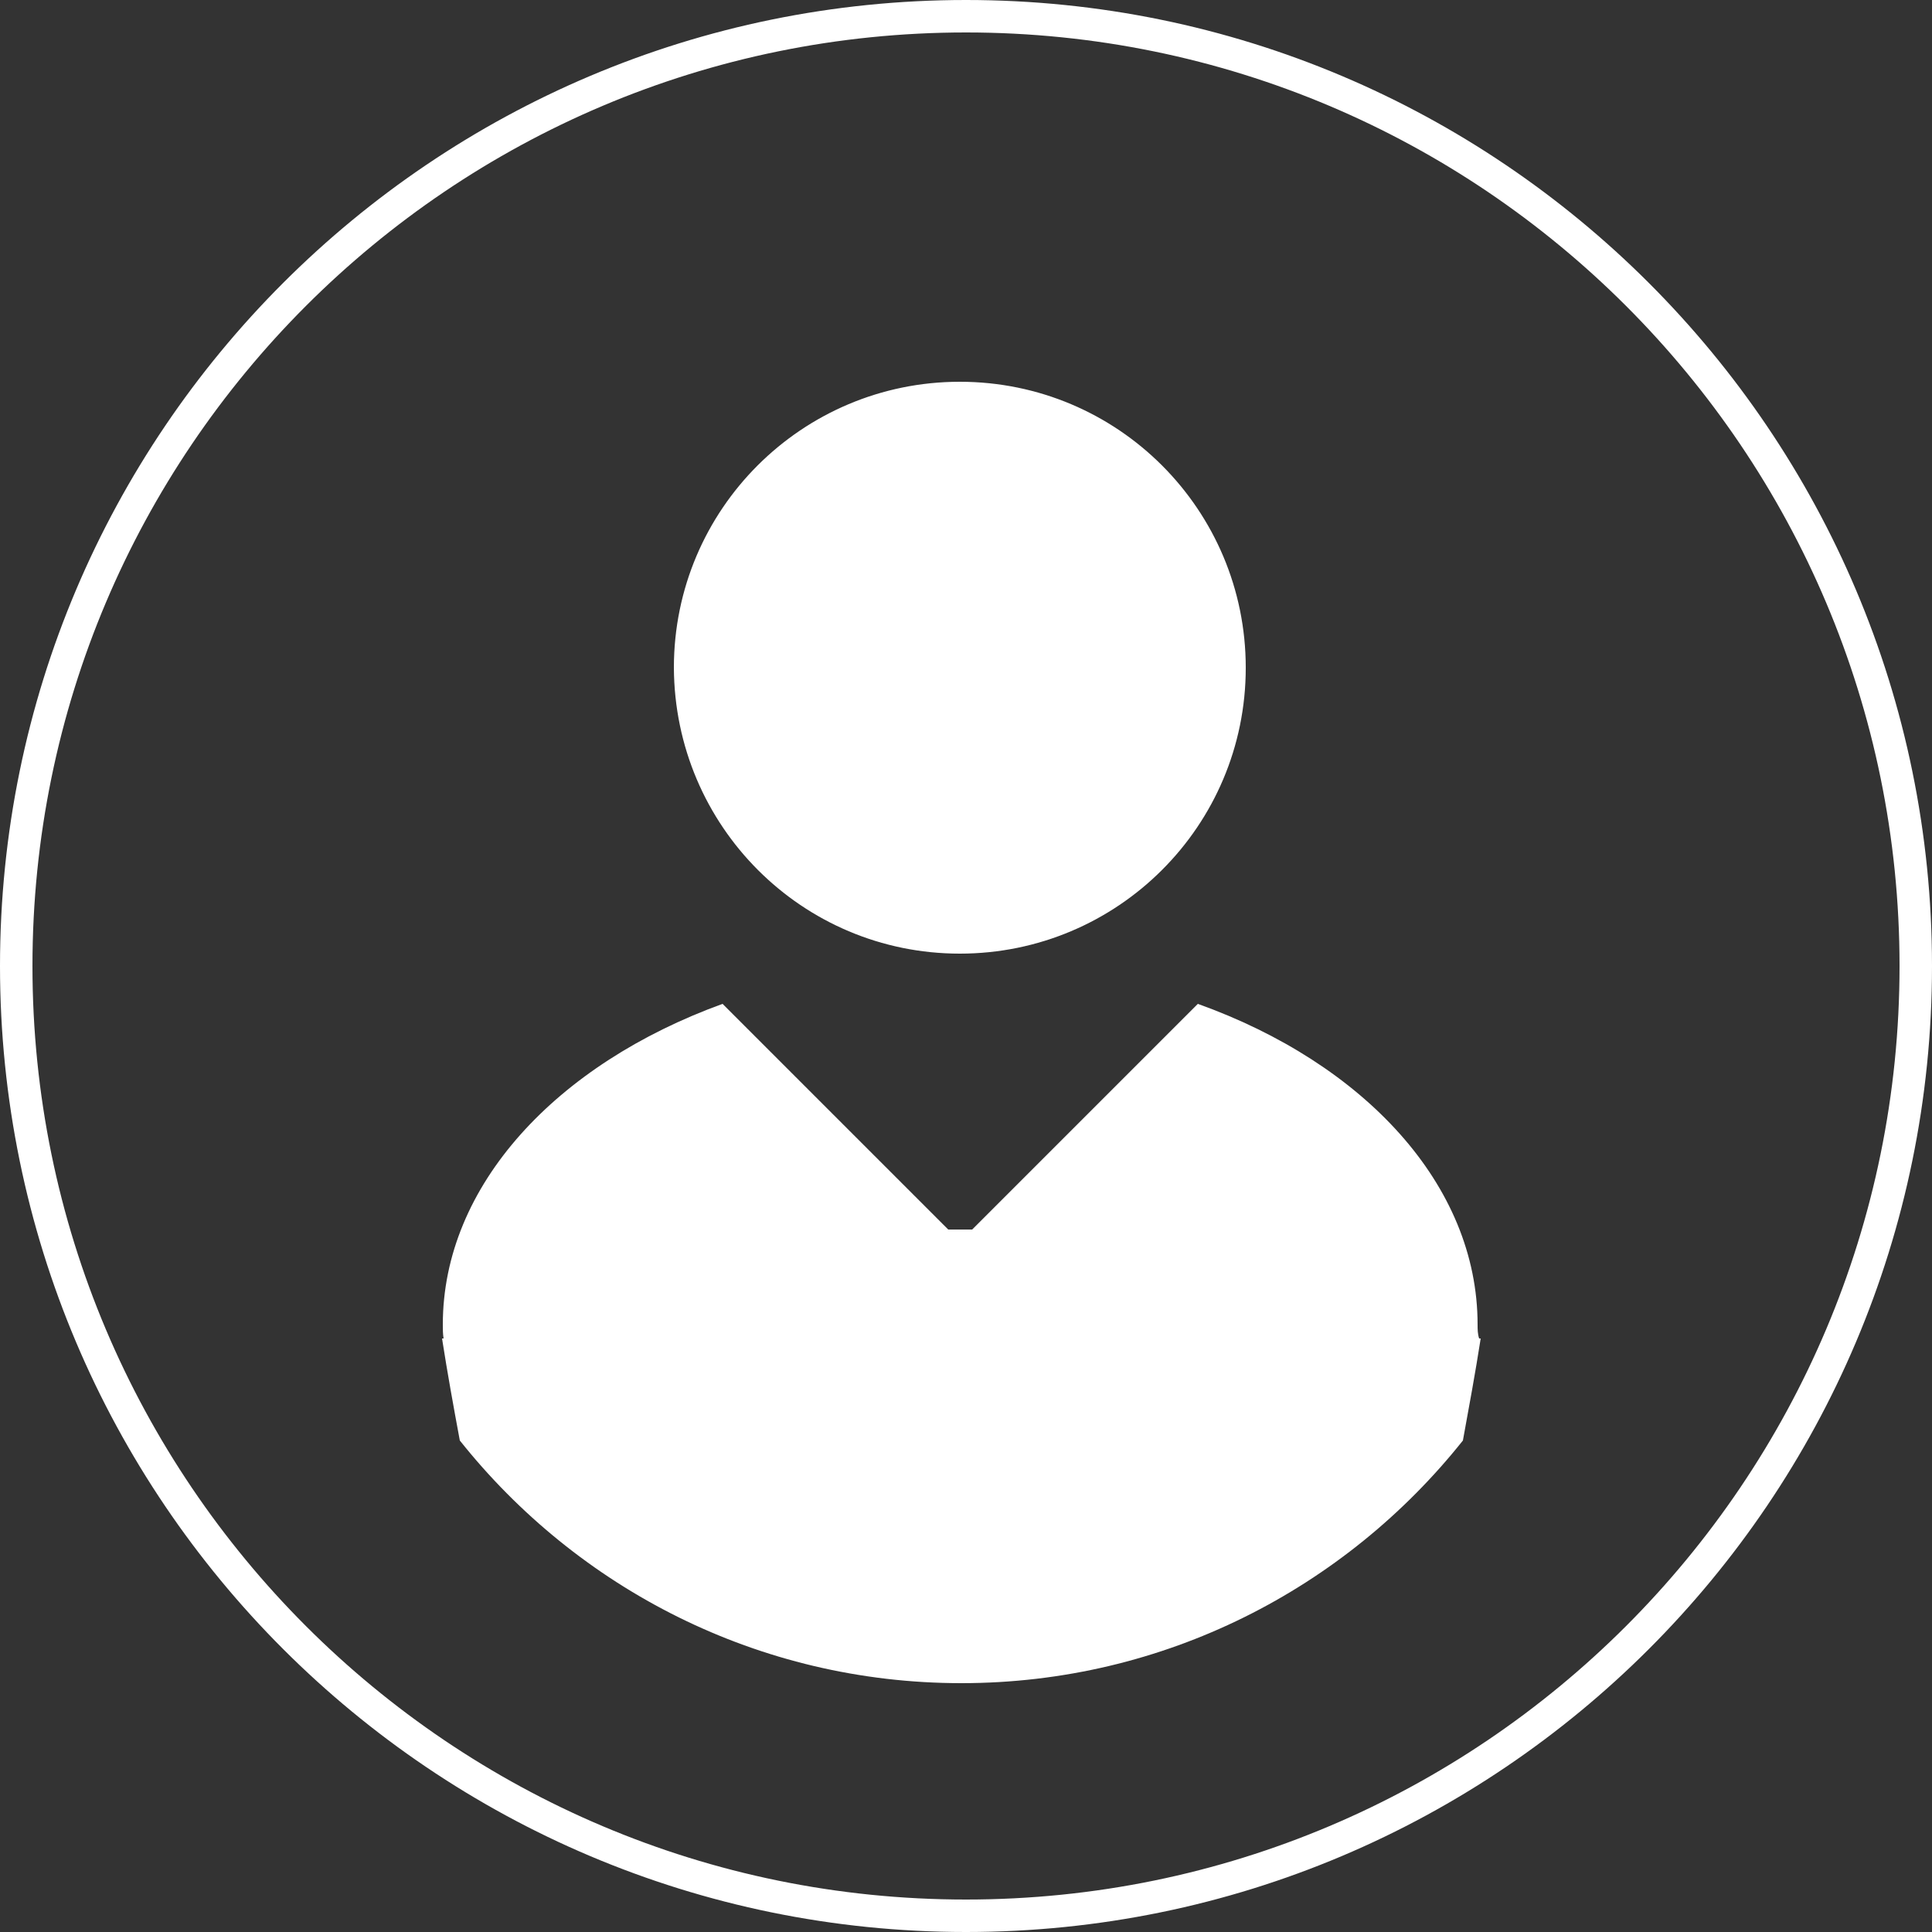 <?xml version="1.0" encoding="utf-8"?>
<!-- Generator: Adobe Illustrator 18.0.0, SVG Export Plug-In . SVG Version: 6.00 Build 0)  -->
<!DOCTYPE svg PUBLIC "-//W3C//DTD SVG 1.1//EN" "http://www.w3.org/Graphics/SVG/1.1/DTD/svg11.dtd">
<svg version="1.1" id="Layer_1" xmlns="http://www.w3.org/2000/svg" xmlns:xlink="http://www.w3.org/1999/xlink" x="0px" y="0px"
	 viewBox="0 0 250 250" enable-background="new 0 0 250 250" xml:space="preserve">
<rect x="0" y="0" width="250" height="250" fill="#333333" stroke="none"/>
<g>
	<g>
		<path fill-rule="evenodd" clip-rule="evenodd" fill="#FFFFFF" d="M125,0C56,0,0,56,0,125c0,69,56,125,125,125c69,0,125-56,125-125
			C250,56,194,0,125,0z M125,245.8C58.3,245.8,4.2,191.7,4.2,125C4.2,58.3,58.3,4.2,125,4.2c66.7,0,120.8,54.1,120.8,120.8
			C245.8,191.7,191.7,245.8,125,245.8z M124.2,123.4c20.4,0,37-16.5,37-37c0-20.4-16.5-37-37-37c-20.4,0-37,16.5-37,37
			C87.3,106.9,103.8,123.4,124.2,123.4z M191.2,171.4c0-18.1-14.7-33.8-36.2-41.5l-29.2,29.2l-3.1,0l-29.2-29.2
			c-21.5,7.8-36.2,23.5-36.2,41.5c0,0.6,0,1.2,0.1,1.8h-0.2c0.7,4.5,1.5,8.9,2.3,13.2c15.2,19.1,38.6,31.4,64.9,31.4
			c26.3,0,49.7-12.3,64.9-31.4c0.8-4.4,1.6-8.7,2.3-13.2h-0.2C191.2,172.6,191.2,172,191.2,171.4z"/>
	</g>
</g>
</svg>
